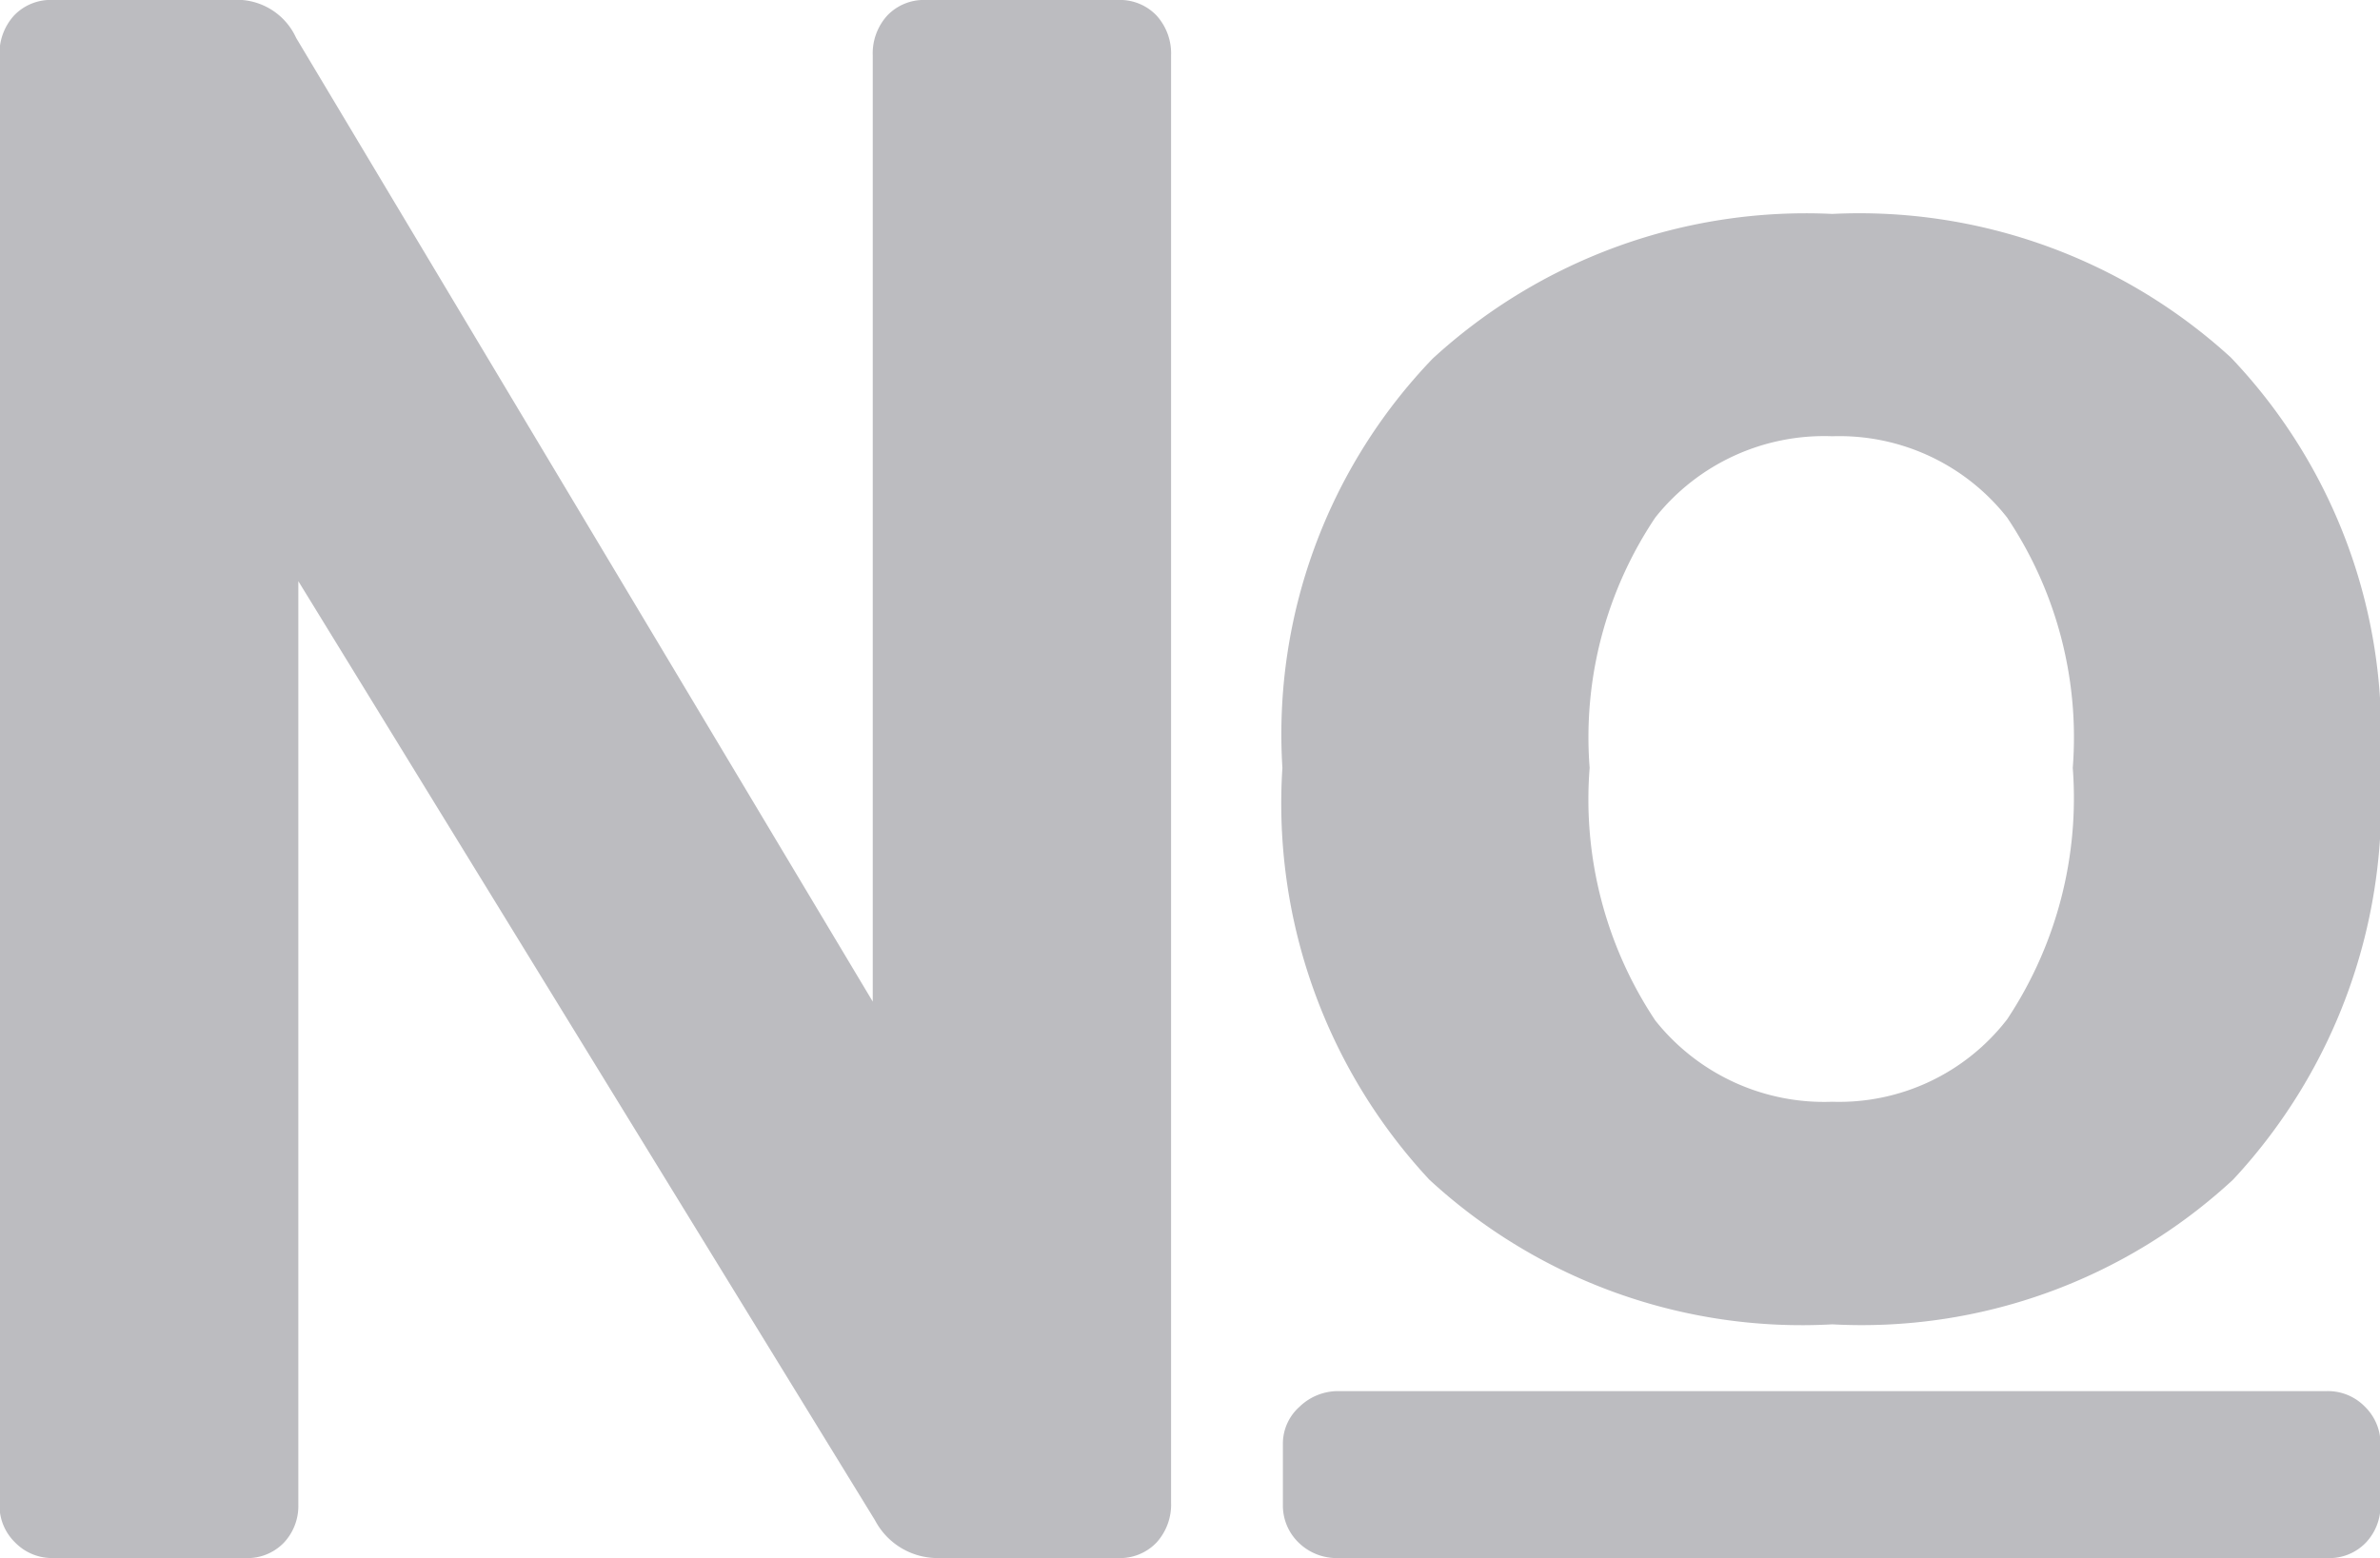 <svg xmlns="http://www.w3.org/2000/svg" width="19.242" height="12.6" viewBox="0 0 19.242 12.6">
  <path id="num" d="M1.71,0A.417.417,0,0,1,1.4-.126a.417.417,0,0,1-.126-.306V-12.15a.457.457,0,0,1,.117-.324A.409.409,0,0,1,1.71-12.6H3.15a.526.526,0,0,1,.522.306L8.334-4.5v-7.65a.457.457,0,0,1,.117-.324.409.409,0,0,1,.315-.126h1.548a.409.409,0,0,1,.315.126.457.457,0,0,1,.117.324V-.45a.457.457,0,0,1-.117.324A.409.409,0,0,1,10.314,0H8.874a.572.572,0,0,1-.522-.306L3.69-7.9v7.47a.433.433,0,0,1-.117.306A.409.409,0,0,1,3.258,0ZM16.092-1.89a4.441,4.441,0,0,1-3.258-1.17,4.465,4.465,0,0,1-1.188-3.33A4.383,4.383,0,0,1,12.861-9.7a4.462,4.462,0,0,1,3.231-1.17,4.45,4.45,0,0,1,3.222,1.161A4.4,4.4,0,0,1,20.52-6.39a4.465,4.465,0,0,1-1.188,3.33A4.417,4.417,0,0,1,16.092-1.89Zm0-1.8a1.716,1.716,0,0,0,1.413-.666,3.233,3.233,0,0,0,.531-2.034,3.192,3.192,0,0,0-.531-2.025,1.725,1.725,0,0,0-1.413-.657,1.744,1.744,0,0,0-1.431.657A3.192,3.192,0,0,0,14.13-6.39a3.227,3.227,0,0,0,.531,2.043A1.744,1.744,0,0,0,16.092-3.69ZM12.1,0a.439.439,0,0,1-.324-.126.417.417,0,0,1-.126-.306V-.918a.4.4,0,0,1,.135-.306A.447.447,0,0,1,12.1-1.35h7.992a.417.417,0,0,1,.306.126.417.417,0,0,1,.126.306v.486a.433.433,0,0,1-.117.306A.409.409,0,0,1,20.088,0Z" transform="translate(-1.278 12.6)" fill="#bcbcc0"/>
</svg>

